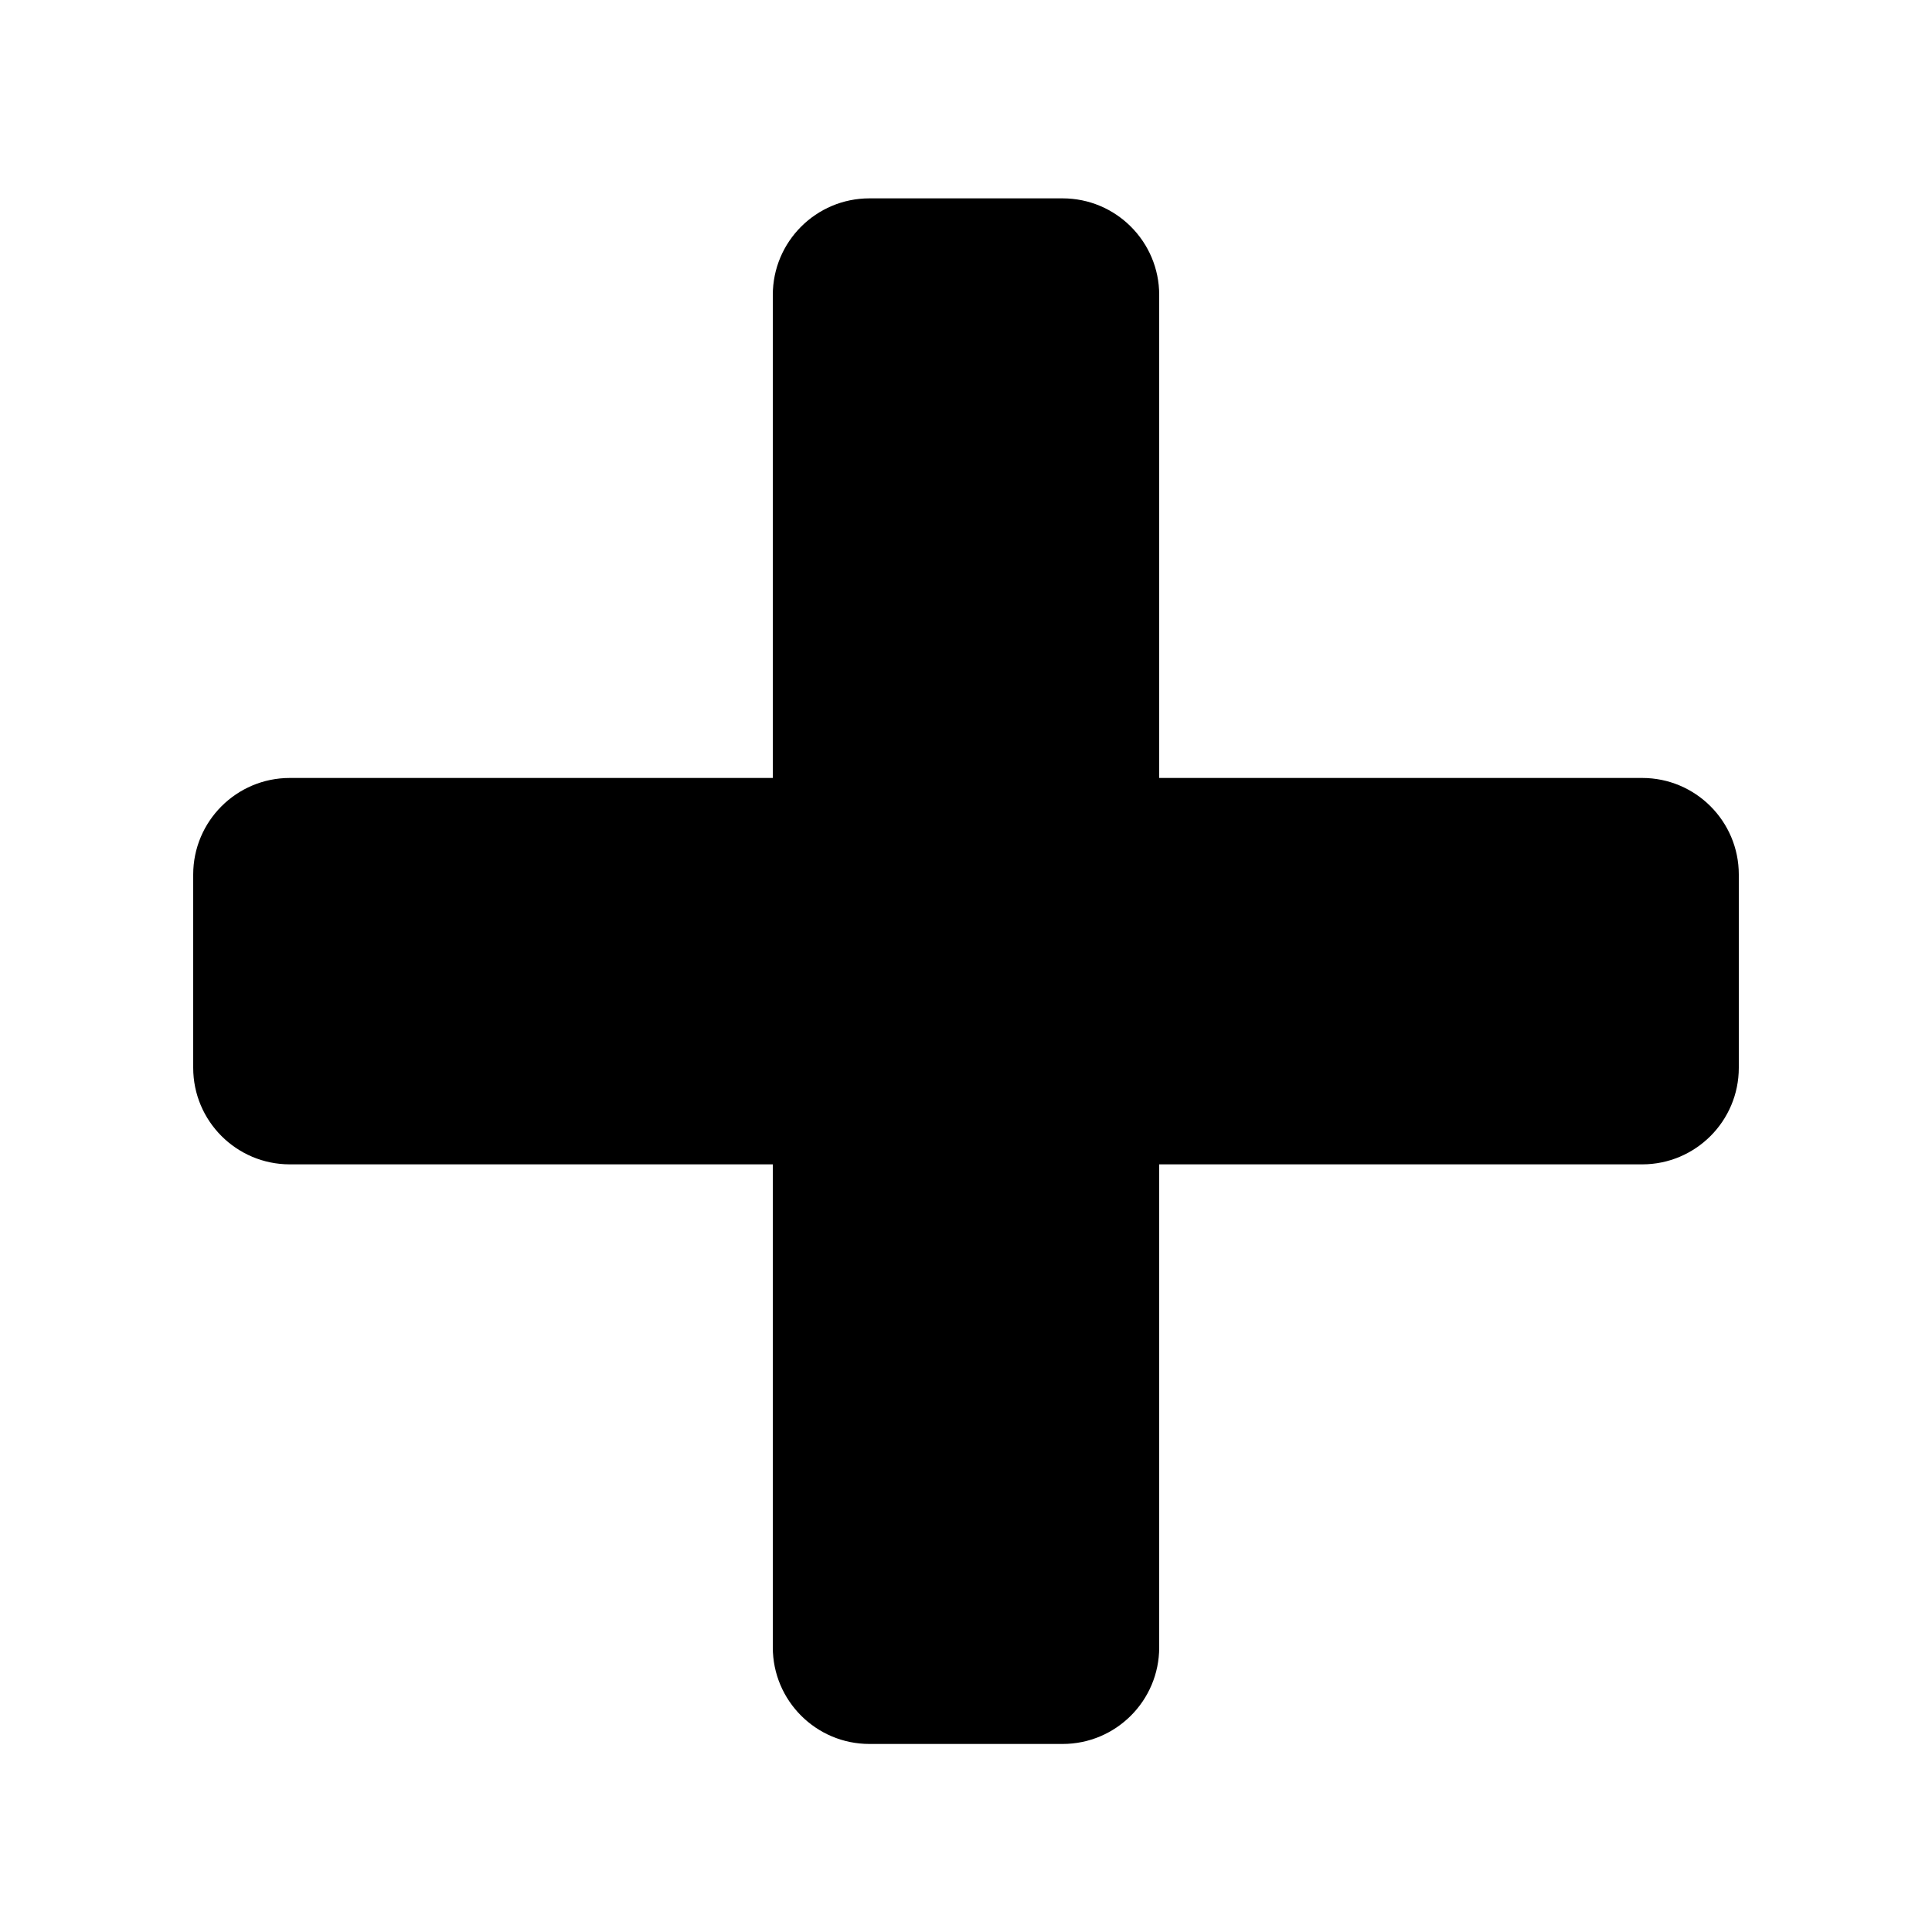 <?xml version="1.0" encoding="UTF-8" standalone="no"?>
<!DOCTYPE svg PUBLIC "-//W3C//DTD SVG 1.1//EN" "http://www.w3.org/Graphics/SVG/1.1/DTD/svg11.dtd">
<svg width="100%" height="100%" viewBox="0 0 100 100" version="1.1" xmlns="http://www.w3.org/2000/svg" xmlns:xlink="http://www.w3.org/1999/xlink" xml:space="preserve" xmlns:serif="http://www.serif.com/" style="fill-rule:evenodd;clip-rule:evenodd;stroke-linejoin:round;stroke-miterlimit:1.414;">
    <path d="M55,10.267c2.76,0 5,2.24 5,5l0,25l25,0c2.76,0 5,2.24 5,5l0,10c0,2.759 -2.24,5 -5,5l-25,0l0,25c0,2.759 -2.24,5 -5,5l-10,0c-2.76,0 -5,-2.241 -5,-5l0,-25l-25,0c-2.76,0 -5,-2.241 -5,-5l0,-10c0,-2.76 2.24,-5 5,-5l25,0l0,-25c0,-2.76 2.24,-5 5,-5l10,0Z"/>
</svg>
